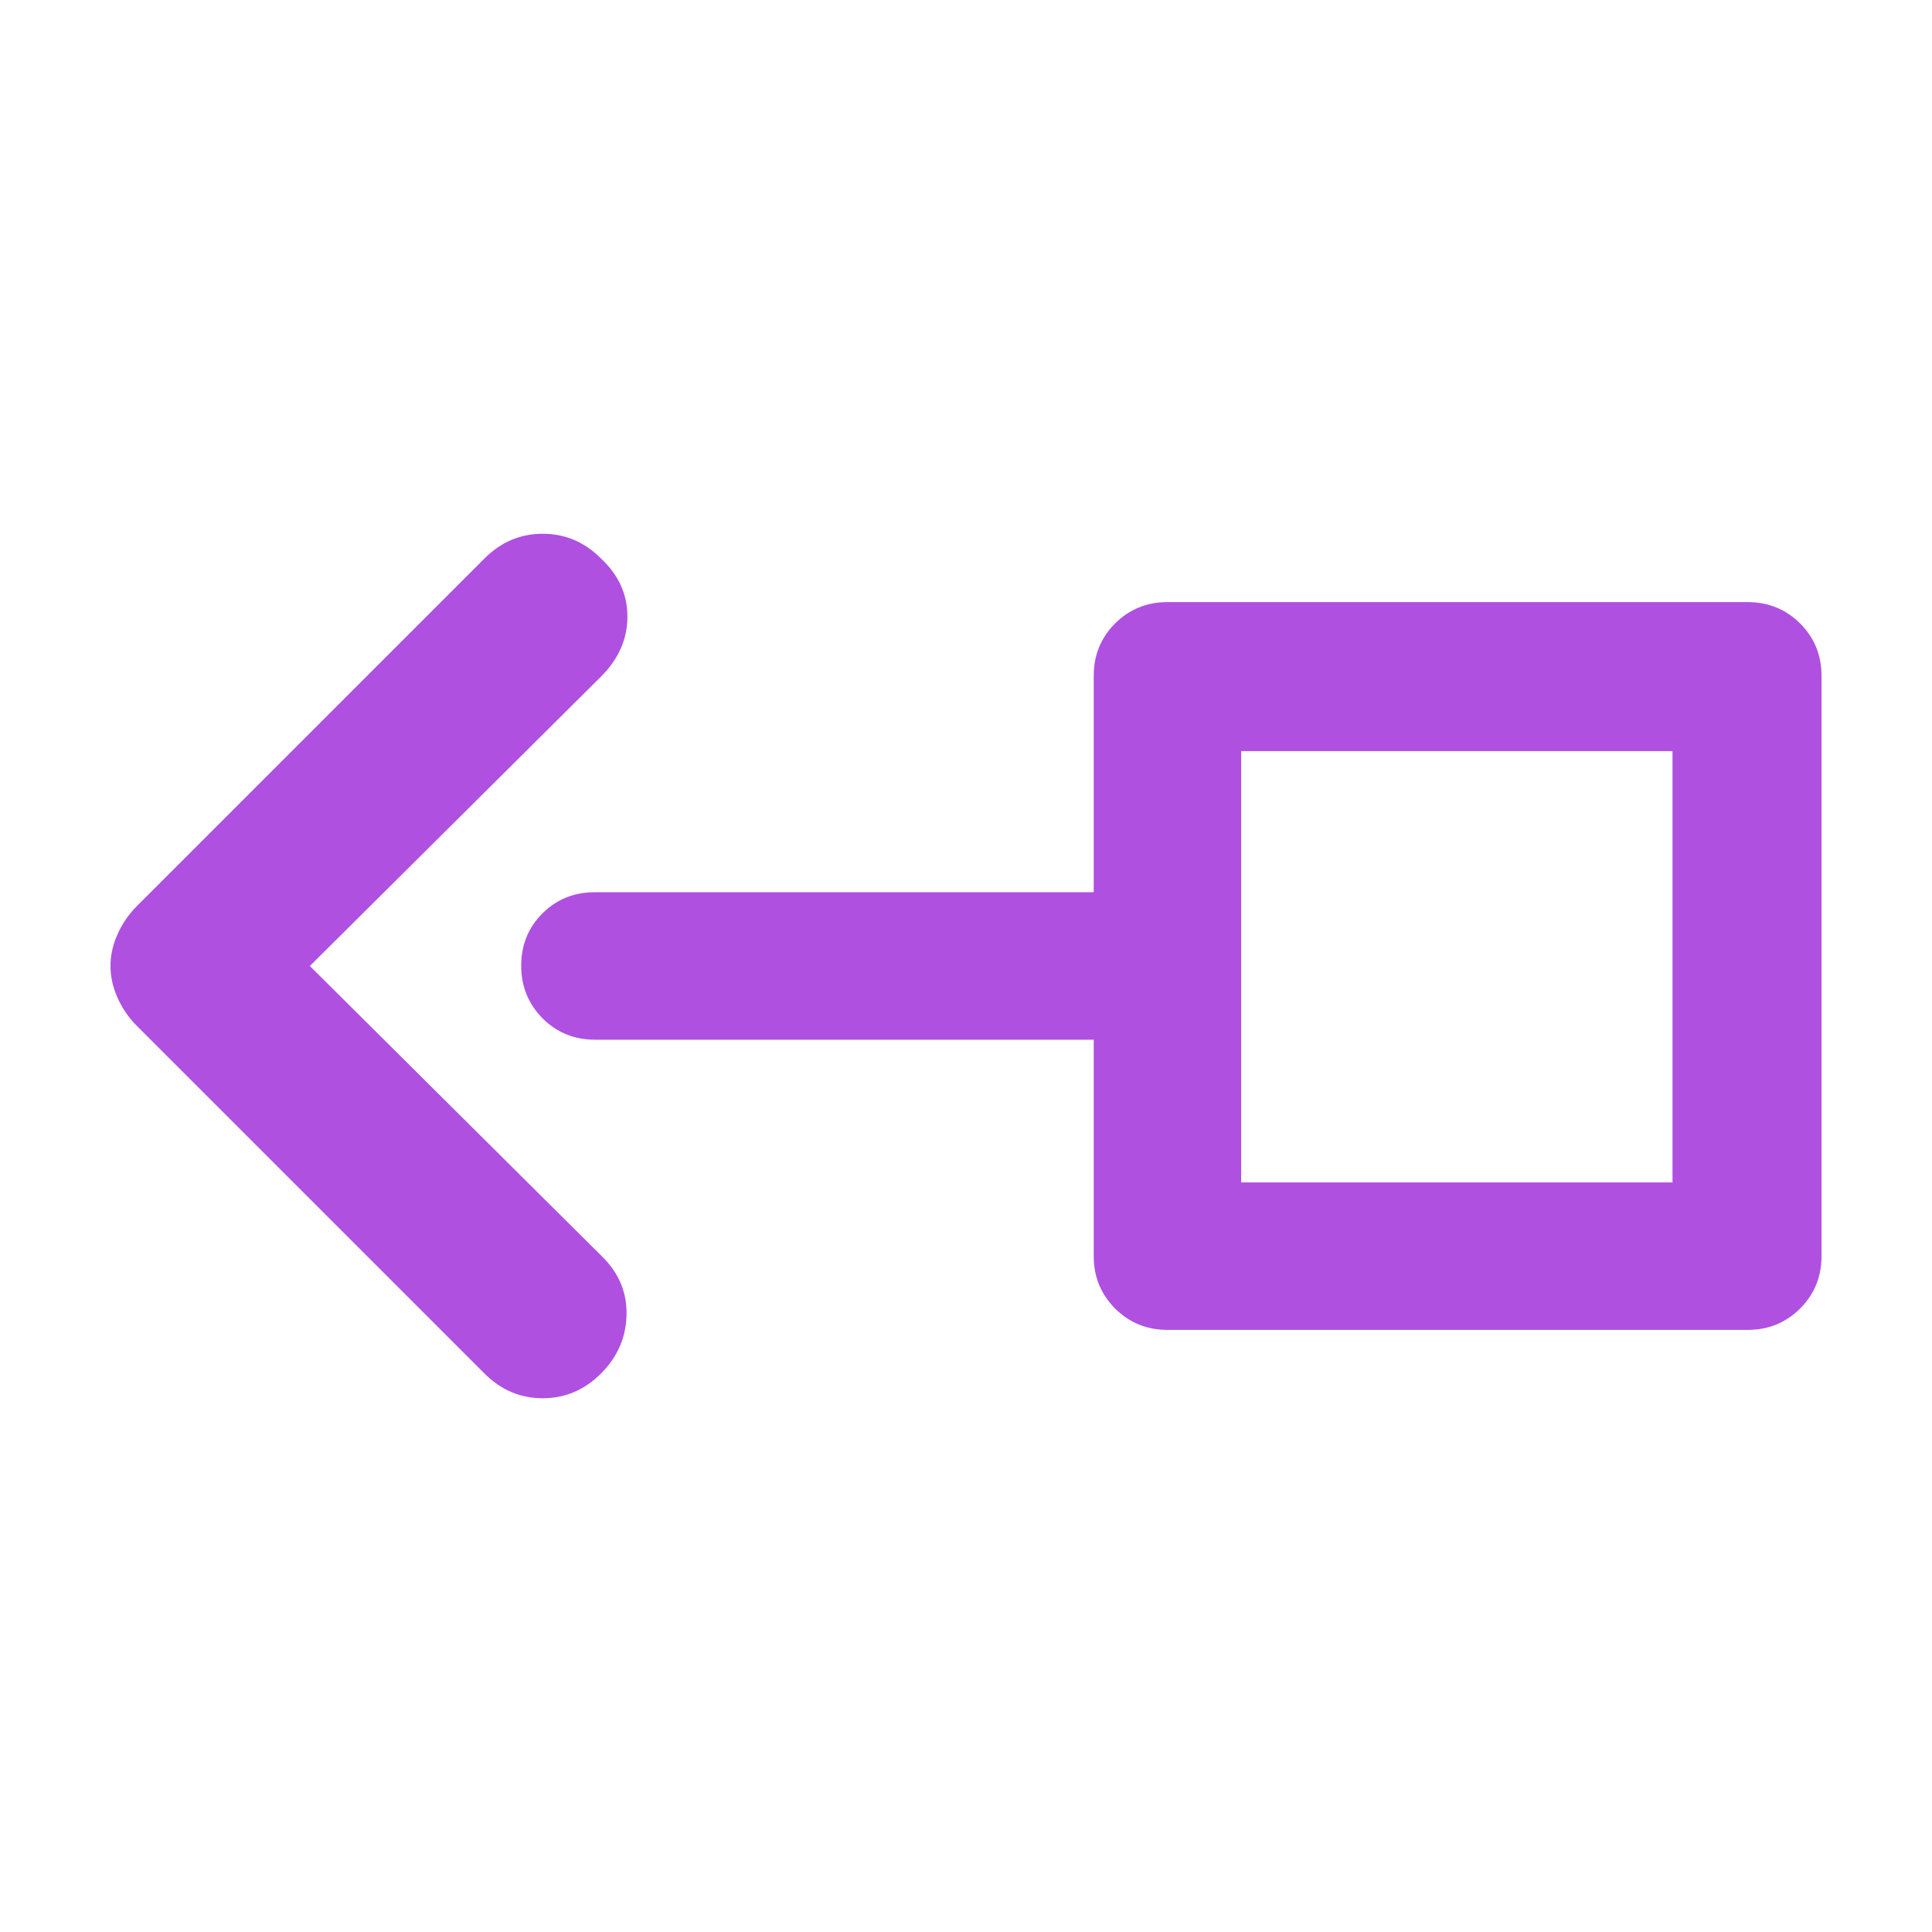 <svg height="48" viewBox="0 -960 960 960" width="48" xmlns="http://www.w3.org/2000/svg"><path fill="rgb(175, 80, 225)" d="m153.961-480 145.526 144.65c8.179 8.18 12.124 17.82 11.835 28.93-.29 11.1-4.533 20.75-12.712 28.93s-17.822 12.27-28.93 12.27c-11.107 0-20.75-4.09-28.93-12.27l-172.702-172.71c-4.094-4.09-7.302-8.76-9.643-14.02s-3.507-10.52-3.507-15.78 1.166-10.52 3.507-15.78 5.549-9.93 9.643-14.03l172.702-172.7c8.18-8.18 17.823-12.27 28.93-12.27 11.108 0 20.751 4.09 28.93 12.27 8.767 8.18 13.15 17.82 13.15 28.93s-4.383 21.04-13.15 29.81zm677.1-106.78h-214.33v214.33h214.33zm37.409-74.03c10.257 0 18.924 3.57 26.001 10.59 7.093 7.16 10.631 15.72 10.631 26.02v288.39c0 10.26-3.538 18.86-10.631 26.02-7.077 7.01-15.744 10.6-26.001 10.6h-288.375c-10.274 0-18.935-3.59-26.01-10.6-7.084-7.16-10.616-15.76-10.616-26.02v-107.57h-247.85c-10.266 0-18.936-3.57-26.011-10.59-7.083-7.18-10.625-15.9-10.625-26.2 0-10.29 3.542-19 10.625-26.03 7.075-7.02 15.745-10.45 26.011-10.45h247.85v-107.55c0-10.3 3.532-18.86 10.616-26.02 7.075-7.02 15.736-10.59 26.01-10.59z"/></svg>